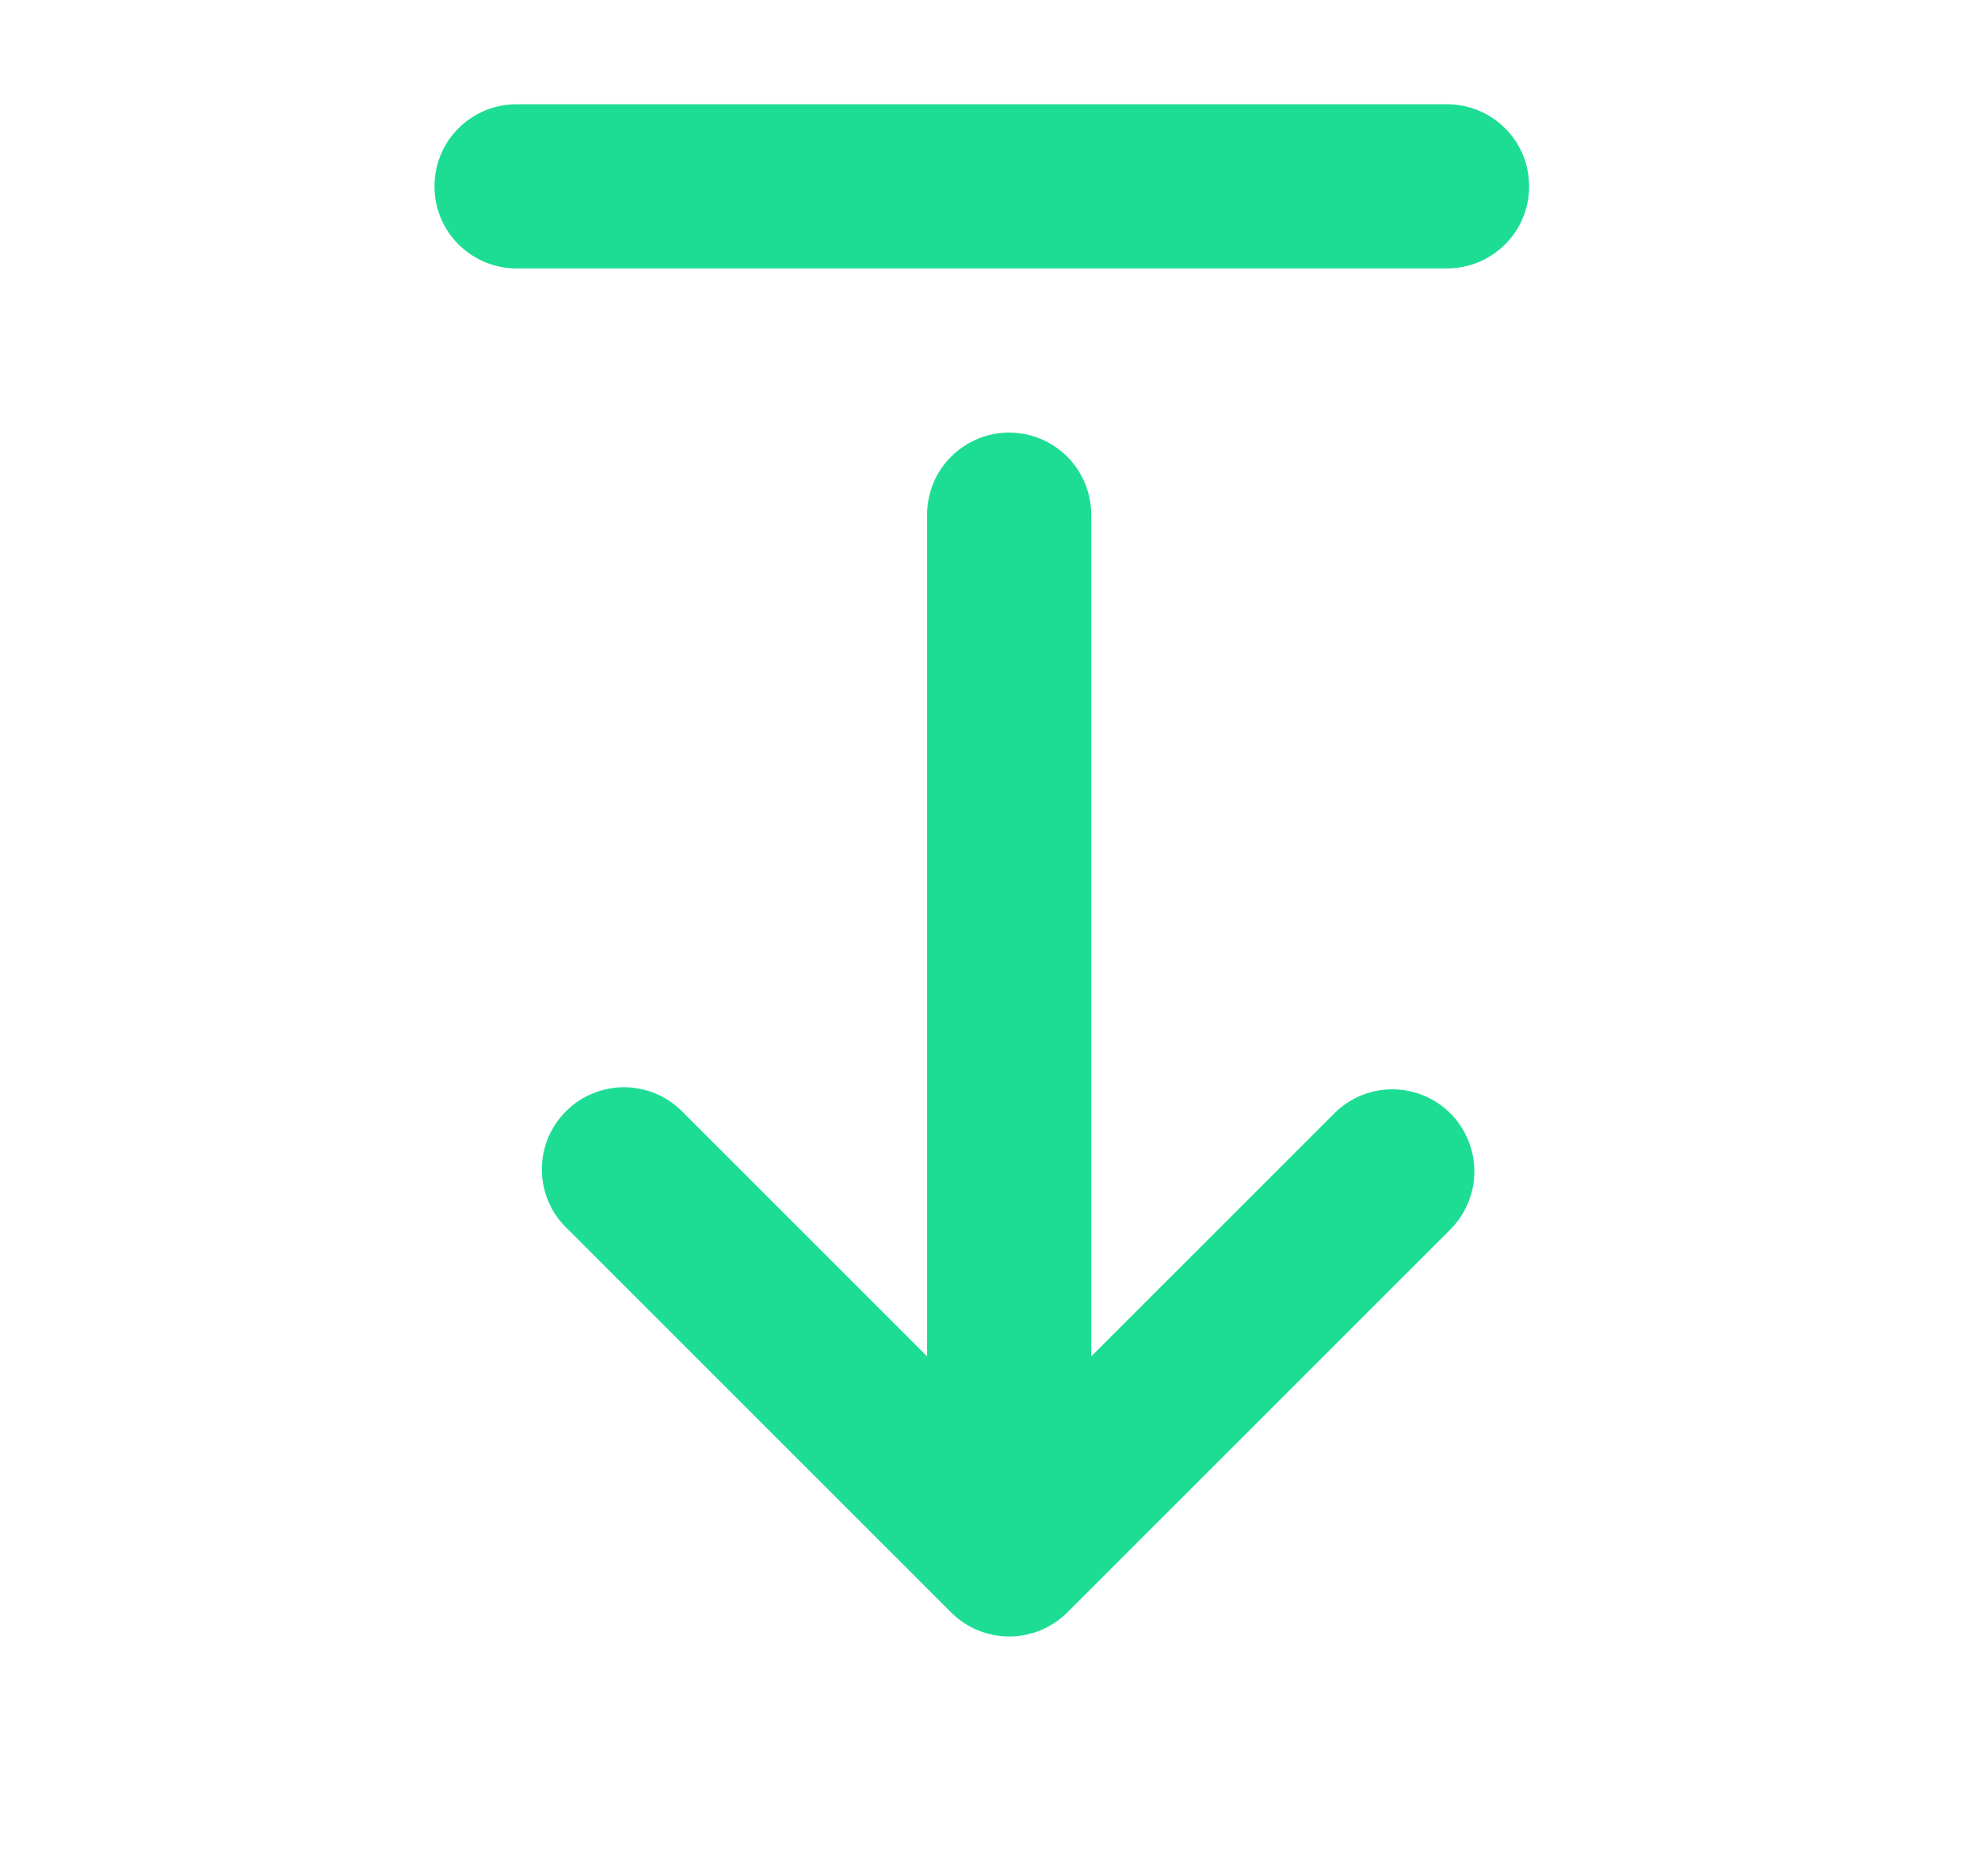 <svg width="19" height="18" viewBox="0 0 19 18" fill="none" xmlns="http://www.w3.org/2000/svg">
<path d="M14.666 1.787C14.666 1.996 14.584 2.197 14.436 2.344C14.288 2.492 14.088 2.575 13.879 2.575L4.954 2.575C4.745 2.575 4.545 2.492 4.397 2.344C4.249 2.197 4.167 1.996 4.167 1.787C4.167 1.579 4.249 1.378 4.397 1.231C4.545 1.083 4.745 1 4.954 1L13.879 1C14.088 1 14.288 1.083 14.436 1.231C14.584 1.378 14.666 1.579 14.666 1.787ZM13.911 10.681C14.058 10.829 14.141 11.029 14.141 11.237C14.141 11.446 14.058 11.646 13.911 11.794L10.236 15.469C10.088 15.616 9.888 15.699 9.679 15.699C9.47 15.699 9.27 15.616 9.123 15.469L5.448 11.794C5.37 11.722 5.308 11.635 5.265 11.538C5.222 11.442 5.199 11.337 5.197 11.232C5.195 11.126 5.215 11.021 5.254 10.923C5.294 10.825 5.353 10.736 5.428 10.661C5.502 10.586 5.591 10.527 5.689 10.488C5.787 10.448 5.893 10.428 5.998 10.43C6.104 10.432 6.208 10.455 6.305 10.498C6.401 10.541 6.488 10.603 6.561 10.681L8.892 13.012L8.892 4.937C8.892 4.729 8.974 4.528 9.122 4.381C9.27 4.233 9.47 4.15 9.679 4.15C9.888 4.15 10.088 4.233 10.236 4.381C10.383 4.528 10.466 4.729 10.466 4.937L10.466 13.012L12.797 10.681C12.945 10.533 13.145 10.45 13.354 10.45C13.563 10.45 13.763 10.533 13.911 10.681Z" fill="#1DDD94"/>
</svg>
